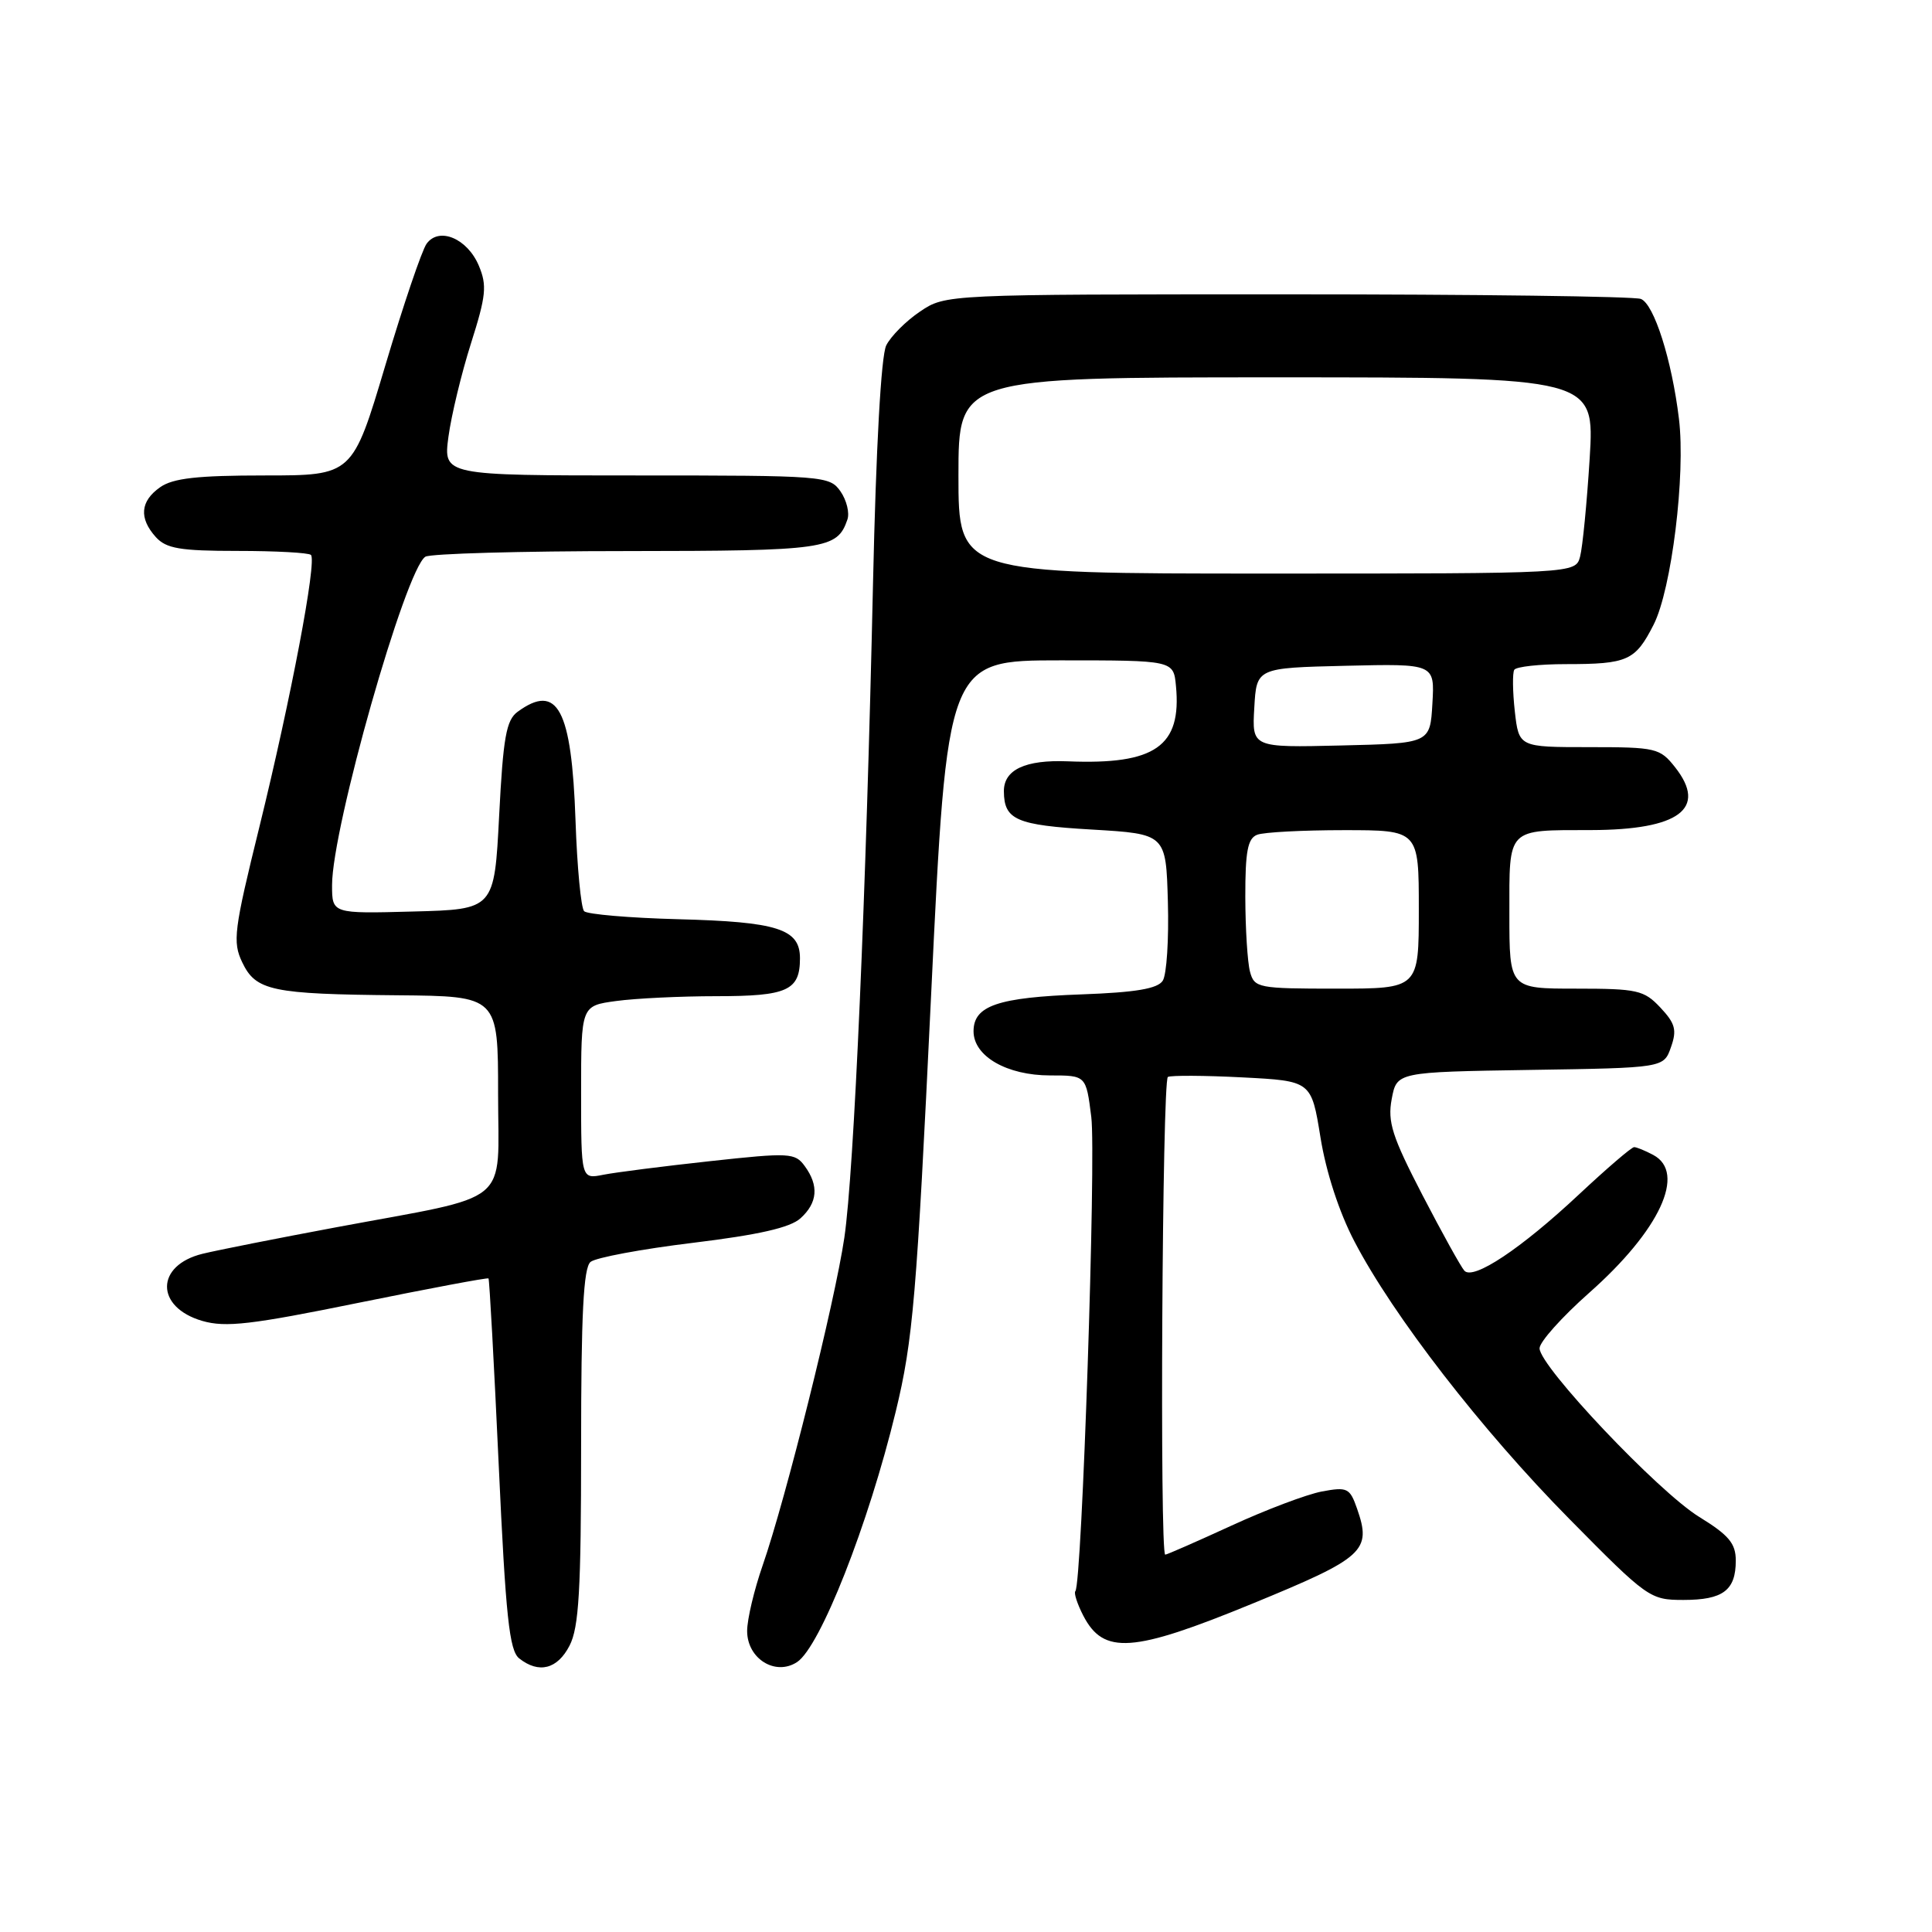 <?xml version="1.0" encoding="UTF-8" standalone="no"?>
<!DOCTYPE svg PUBLIC "-//W3C//DTD SVG 1.1//EN" "http://www.w3.org/Graphics/SVG/1.1/DTD/svg11.dtd" >
<svg xmlns="http://www.w3.org/2000/svg" xmlns:xlink="http://www.w3.org/1999/xlink" version="1.1" viewBox="0 0 256 256">
 <g >
 <path fill="currentColor"
d=" M 75.47 218.05 C 76.71 215.65 77.00 210.72 77.00 191.67 C 77.00 174.15 77.31 167.98 78.25 167.21 C 78.94 166.64 85.05 165.50 91.82 164.68 C 100.53 163.62 104.71 162.67 106.07 161.43 C 108.34 159.38 108.53 157.10 106.63 154.51 C 105.35 152.75 104.63 152.71 94.08 153.86 C 87.93 154.53 81.57 155.34 79.95 155.66 C 77.00 156.25 77.00 156.25 77.00 144.76 C 77.00 133.27 77.00 133.27 81.64 132.64 C 84.19 132.29 90.18 132.00 94.94 132.00 C 104.34 132.00 106.00 131.25 106.00 126.97 C 106.00 123.09 103.04 122.14 89.83 121.80 C 83.41 121.63 77.82 121.15 77.40 120.74 C 76.99 120.32 76.47 114.92 76.26 108.74 C 75.75 93.95 73.88 90.44 68.58 94.32 C 67.08 95.42 66.67 97.71 66.14 108.07 C 65.50 120.50 65.50 120.50 54.75 120.78 C 44.00 121.07 44.00 121.07 44.00 117.28 C 44.00 109.69 53.72 75.47 56.36 73.77 C 56.99 73.36 69.00 73.02 83.06 73.02 C 109.41 73.00 110.93 72.78 112.28 68.86 C 112.60 67.97 112.18 66.28 111.37 65.11 C 109.93 63.06 109.22 63.00 84.31 63.00 C 58.74 63.00 58.74 63.00 59.42 57.88 C 59.80 55.06 61.14 49.49 62.41 45.49 C 64.41 39.19 64.55 37.83 63.45 35.21 C 61.93 31.60 58.19 30.02 56.53 32.29 C 55.91 33.14 53.45 40.39 51.06 48.41 C 46.71 63.00 46.71 63.00 35.08 63.00 C 26.17 63.00 22.92 63.36 21.22 64.56 C 18.58 66.41 18.39 68.66 20.65 71.17 C 22.03 72.69 23.87 73.00 31.49 73.00 C 36.54 73.00 40.91 73.24 41.20 73.53 C 42.01 74.34 38.54 92.60 34.38 109.53 C 30.99 123.28 30.80 124.80 32.10 127.52 C 33.90 131.29 36.01 131.73 52.75 131.88 C 66.00 132.00 66.00 132.00 66.00 144.95 C 66.00 160.01 68.19 158.21 44.50 162.63 C 36.80 164.07 28.86 165.64 26.85 166.13 C 20.58 167.66 20.55 173.21 26.81 175.03 C 29.90 175.92 33.28 175.53 47.50 172.63 C 56.85 170.73 64.60 169.27 64.73 169.40 C 64.85 169.52 65.46 180.62 66.08 194.06 C 67.01 214.26 67.49 218.72 68.80 219.75 C 71.40 221.80 73.86 221.18 75.47 218.05 Z  M 105.62 220.23 C 108.68 218.22 115.08 201.97 118.69 187.04 C 120.98 177.59 121.46 171.89 123.37 132.00 C 125.50 87.50 125.50 87.50 140.50 87.50 C 155.50 87.50 155.50 87.50 155.82 90.89 C 156.59 98.89 153.07 101.35 141.51 100.88 C 135.85 100.65 132.99 101.99 133.02 104.87 C 133.05 108.64 134.67 109.34 144.67 109.92 C 154.50 110.50 154.50 110.50 154.75 119.50 C 154.89 124.45 154.59 129.15 154.07 129.95 C 153.39 131.01 150.49 131.50 143.32 131.76 C 132.21 132.16 129.00 133.26 129.00 136.65 C 129.00 139.96 133.41 142.50 139.16 142.50 C 143.91 142.50 143.91 142.50 144.60 148.00 C 145.26 153.23 143.36 209.98 142.49 210.84 C 142.27 211.07 142.74 212.53 143.54 214.08 C 146.23 219.28 150.07 219.01 165.90 212.51 C 180.80 206.39 181.77 205.51 179.82 199.91 C 178.86 197.16 178.53 197.00 175.15 197.63 C 173.15 198.01 167.76 200.04 163.16 202.16 C 158.56 204.27 154.62 206.00 154.40 206.00 C 153.65 206.00 154.00 143.12 154.75 142.70 C 155.16 142.48 159.61 142.50 164.63 142.76 C 173.76 143.23 173.76 143.23 174.97 150.71 C 175.71 155.31 177.44 160.62 179.46 164.48 C 184.59 174.34 196.34 189.51 207.93 201.25 C 218.31 211.77 218.63 212.00 223.07 212.00 C 228.31 212.00 230.00 210.73 230.00 206.79 C 230.00 204.51 229.09 203.42 225.14 200.99 C 219.73 197.66 204.00 181.04 204.00 178.66 C 204.00 177.81 206.96 174.51 210.57 171.31 C 219.93 163.03 223.48 155.40 219.07 153.04 C 218.00 152.47 216.86 152.00 216.53 152.00 C 216.19 152.00 212.90 154.83 209.21 158.28 C 201.53 165.47 195.23 169.66 194.04 168.38 C 193.59 167.89 191.09 163.38 188.48 158.35 C 184.46 150.59 183.84 148.66 184.41 145.62 C 185.08 142.05 185.08 142.05 202.77 141.77 C 220.45 141.50 220.45 141.50 221.41 138.76 C 222.22 136.48 221.98 135.61 220.01 133.51 C 217.84 131.20 216.96 131.00 208.83 131.00 C 200.00 131.00 200.00 131.00 200.00 121.11 C 200.00 109.57 199.57 110.01 210.83 109.99 C 222.50 109.96 226.27 107.15 221.97 101.68 C 219.95 99.12 219.45 99.00 210.56 99.00 C 201.26 99.00 201.26 99.00 200.72 94.25 C 200.43 91.64 200.40 89.16 200.65 88.75 C 200.91 88.34 203.98 88.00 207.48 88.00 C 215.68 88.00 216.68 87.55 219.11 82.78 C 221.49 78.11 223.37 62.90 222.47 55.50 C 221.53 47.71 219.17 40.28 217.42 39.61 C 216.55 39.27 195.46 39.00 170.57 39.00 C 125.30 39.00 125.30 39.00 121.91 41.28 C 120.05 42.53 118.03 44.56 117.43 45.77 C 116.75 47.14 116.08 59.23 115.68 77.24 C 114.77 118.51 113.17 155.21 111.88 164.00 C 110.62 172.54 104.13 198.58 101.06 207.41 C 99.93 210.66 99.00 214.57 99.00 216.11 C 99.00 219.79 102.75 222.12 105.62 220.23 Z  M 165.63 128.75 C 165.30 127.51 165.02 123.06 165.01 118.86 C 165.00 112.80 165.33 111.09 166.58 110.61 C 167.45 110.27 172.63 110.00 178.08 110.00 C 188.00 110.00 188.00 110.00 188.00 120.50 C 188.00 131.00 188.00 131.00 177.12 131.00 C 166.68 131.00 166.21 130.91 165.63 128.75 Z  M 166.20 93.78 C 166.50 88.50 166.50 88.50 178.30 88.22 C 190.11 87.94 190.11 87.94 189.80 93.22 C 189.50 98.50 189.50 98.50 177.70 98.78 C 165.89 99.06 165.89 99.06 166.20 93.78 Z  M 127.00 63.00 C 127.00 50.00 127.00 50.00 169.15 50.00 C 211.30 50.00 211.30 50.00 210.64 60.75 C 210.27 66.66 209.70 72.51 209.37 73.75 C 208.77 76.00 208.77 76.00 167.88 76.00 C 127.00 76.00 127.00 76.00 127.00 63.00 Z "/>
</g>
</svg>
